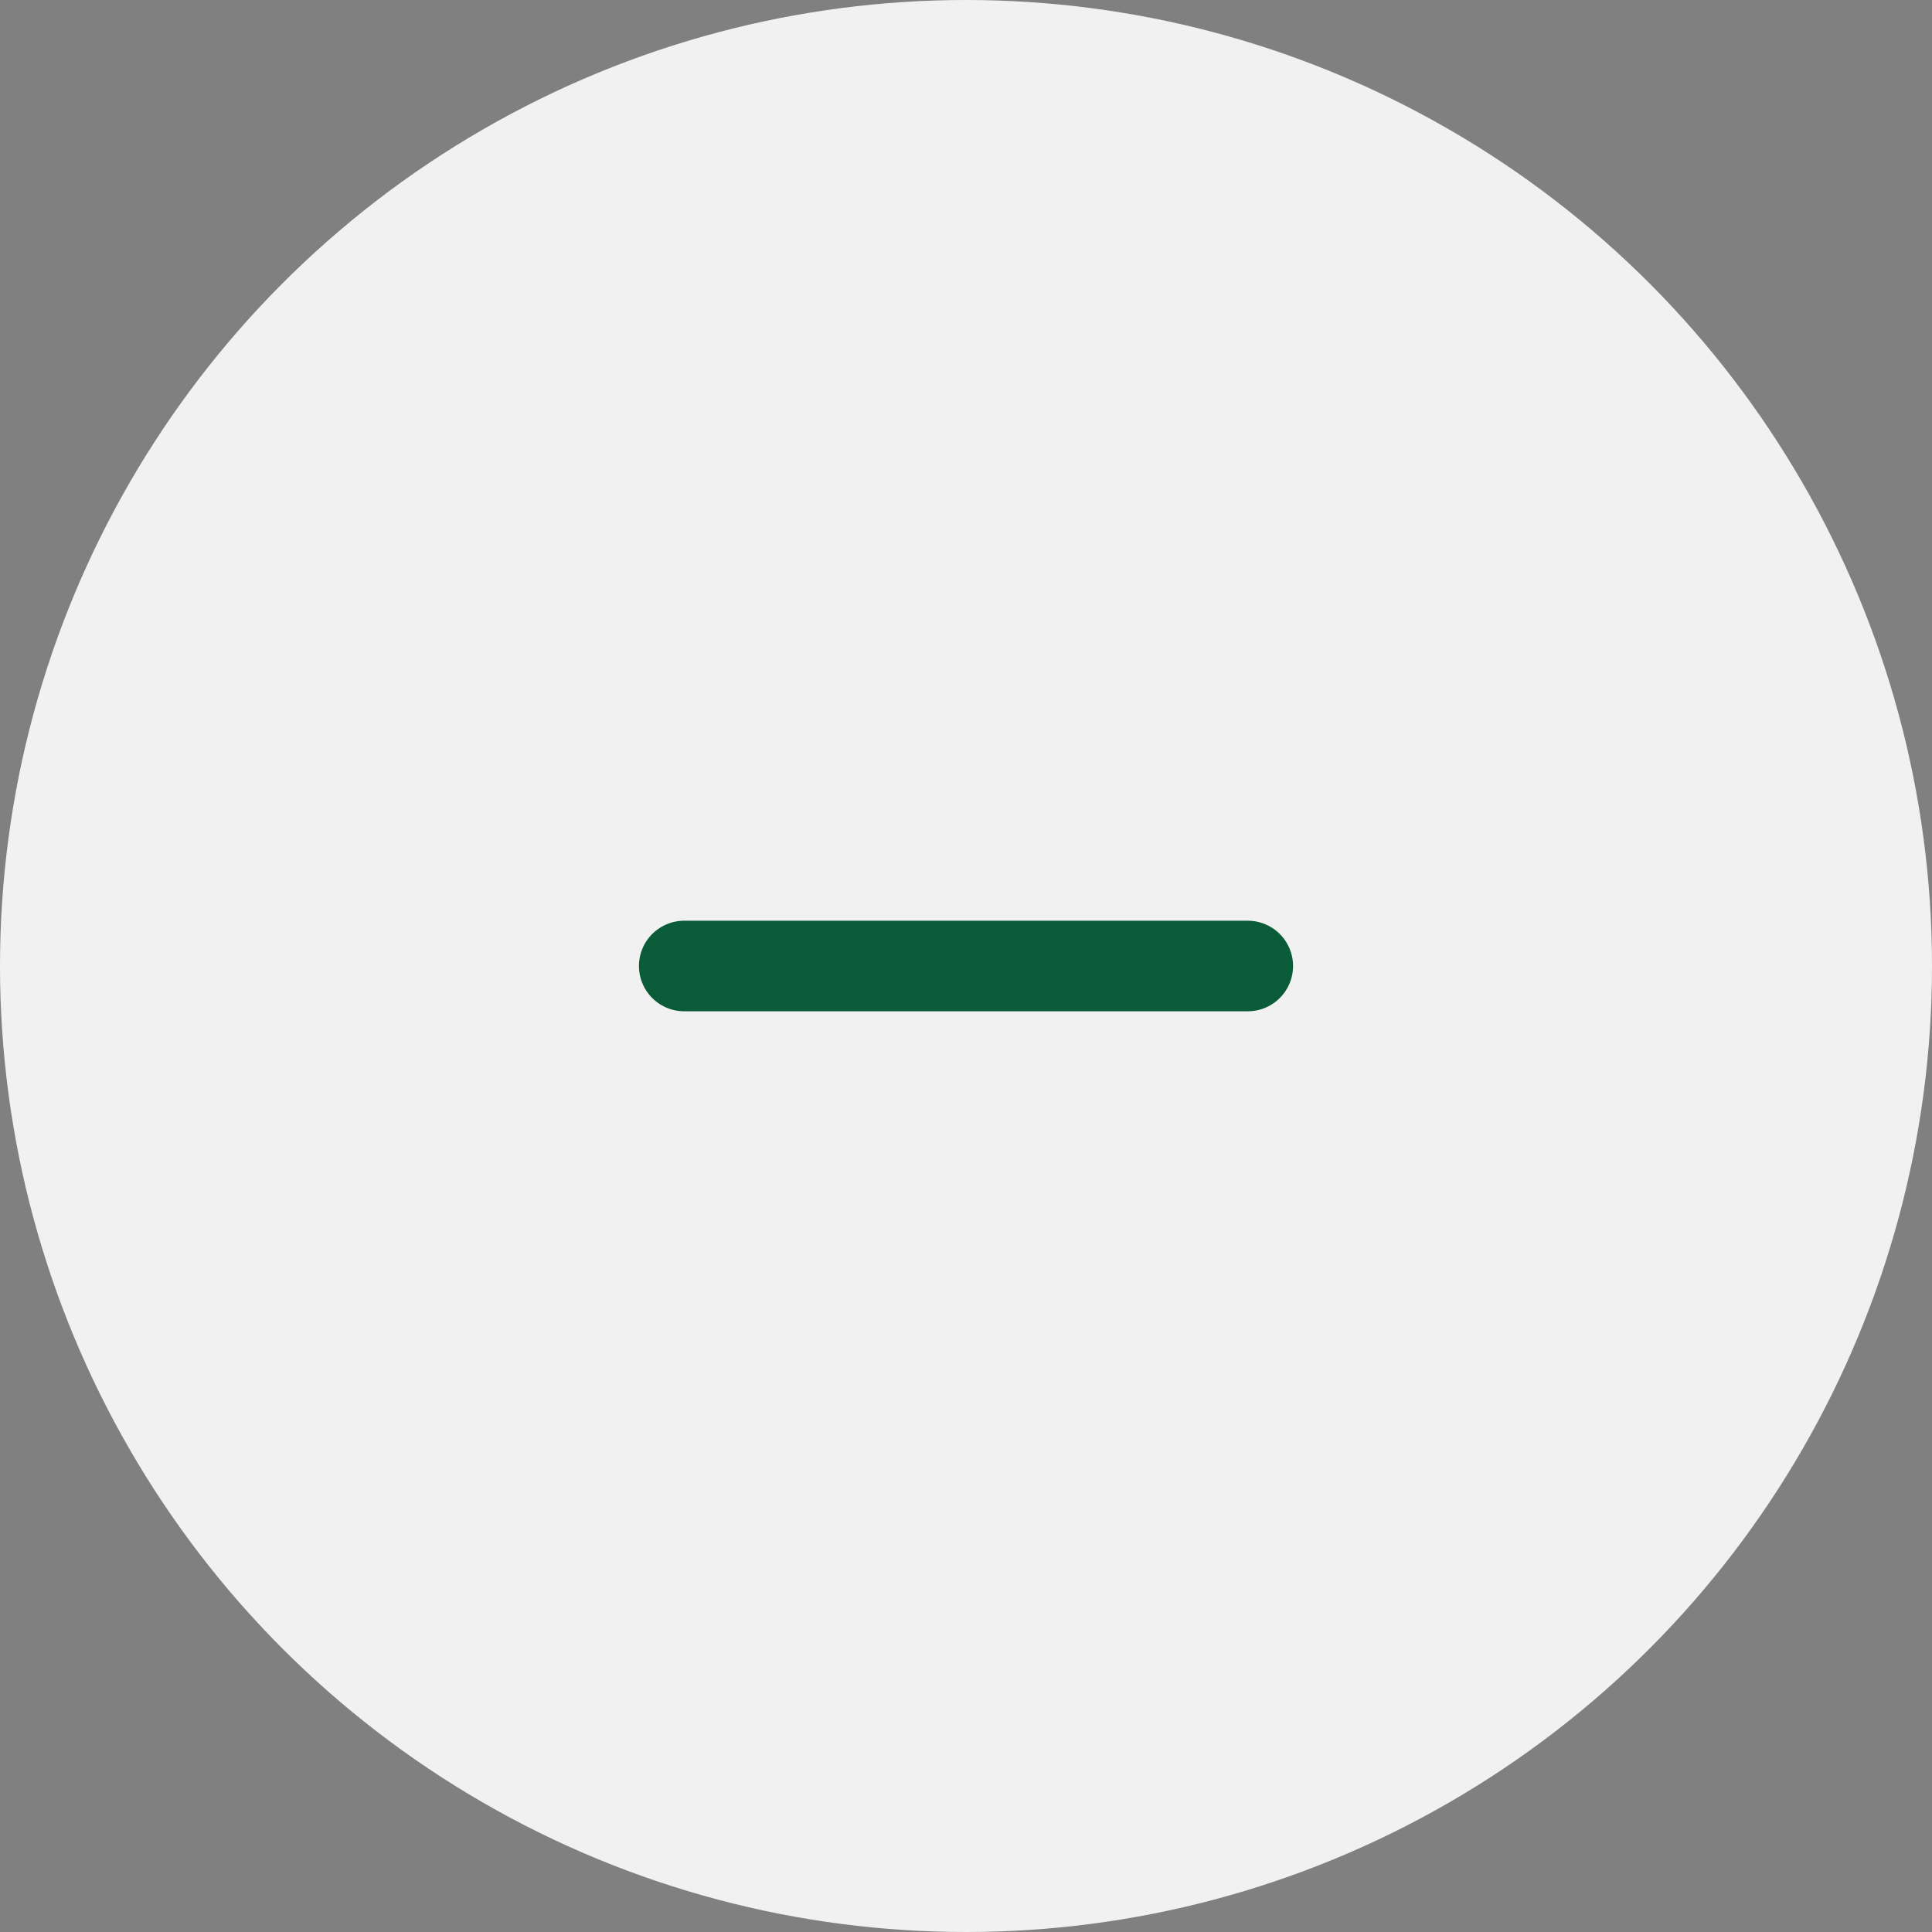 <svg width="32" height="32" viewBox="0 0 32 32" fill="none" xmlns="http://www.w3.org/2000/svg">
<rect x="0" y="0" width="32" height="32" fill="#808080" stroke="none"/>
<circle cx="16" cy="16" r="16" fill="#F1F1F1"/>
<path d="M11.333 16H20.667" stroke="#095C37" stroke-width="1.5" stroke-linecap="round" stroke-linejoin="round"/>
</svg>
